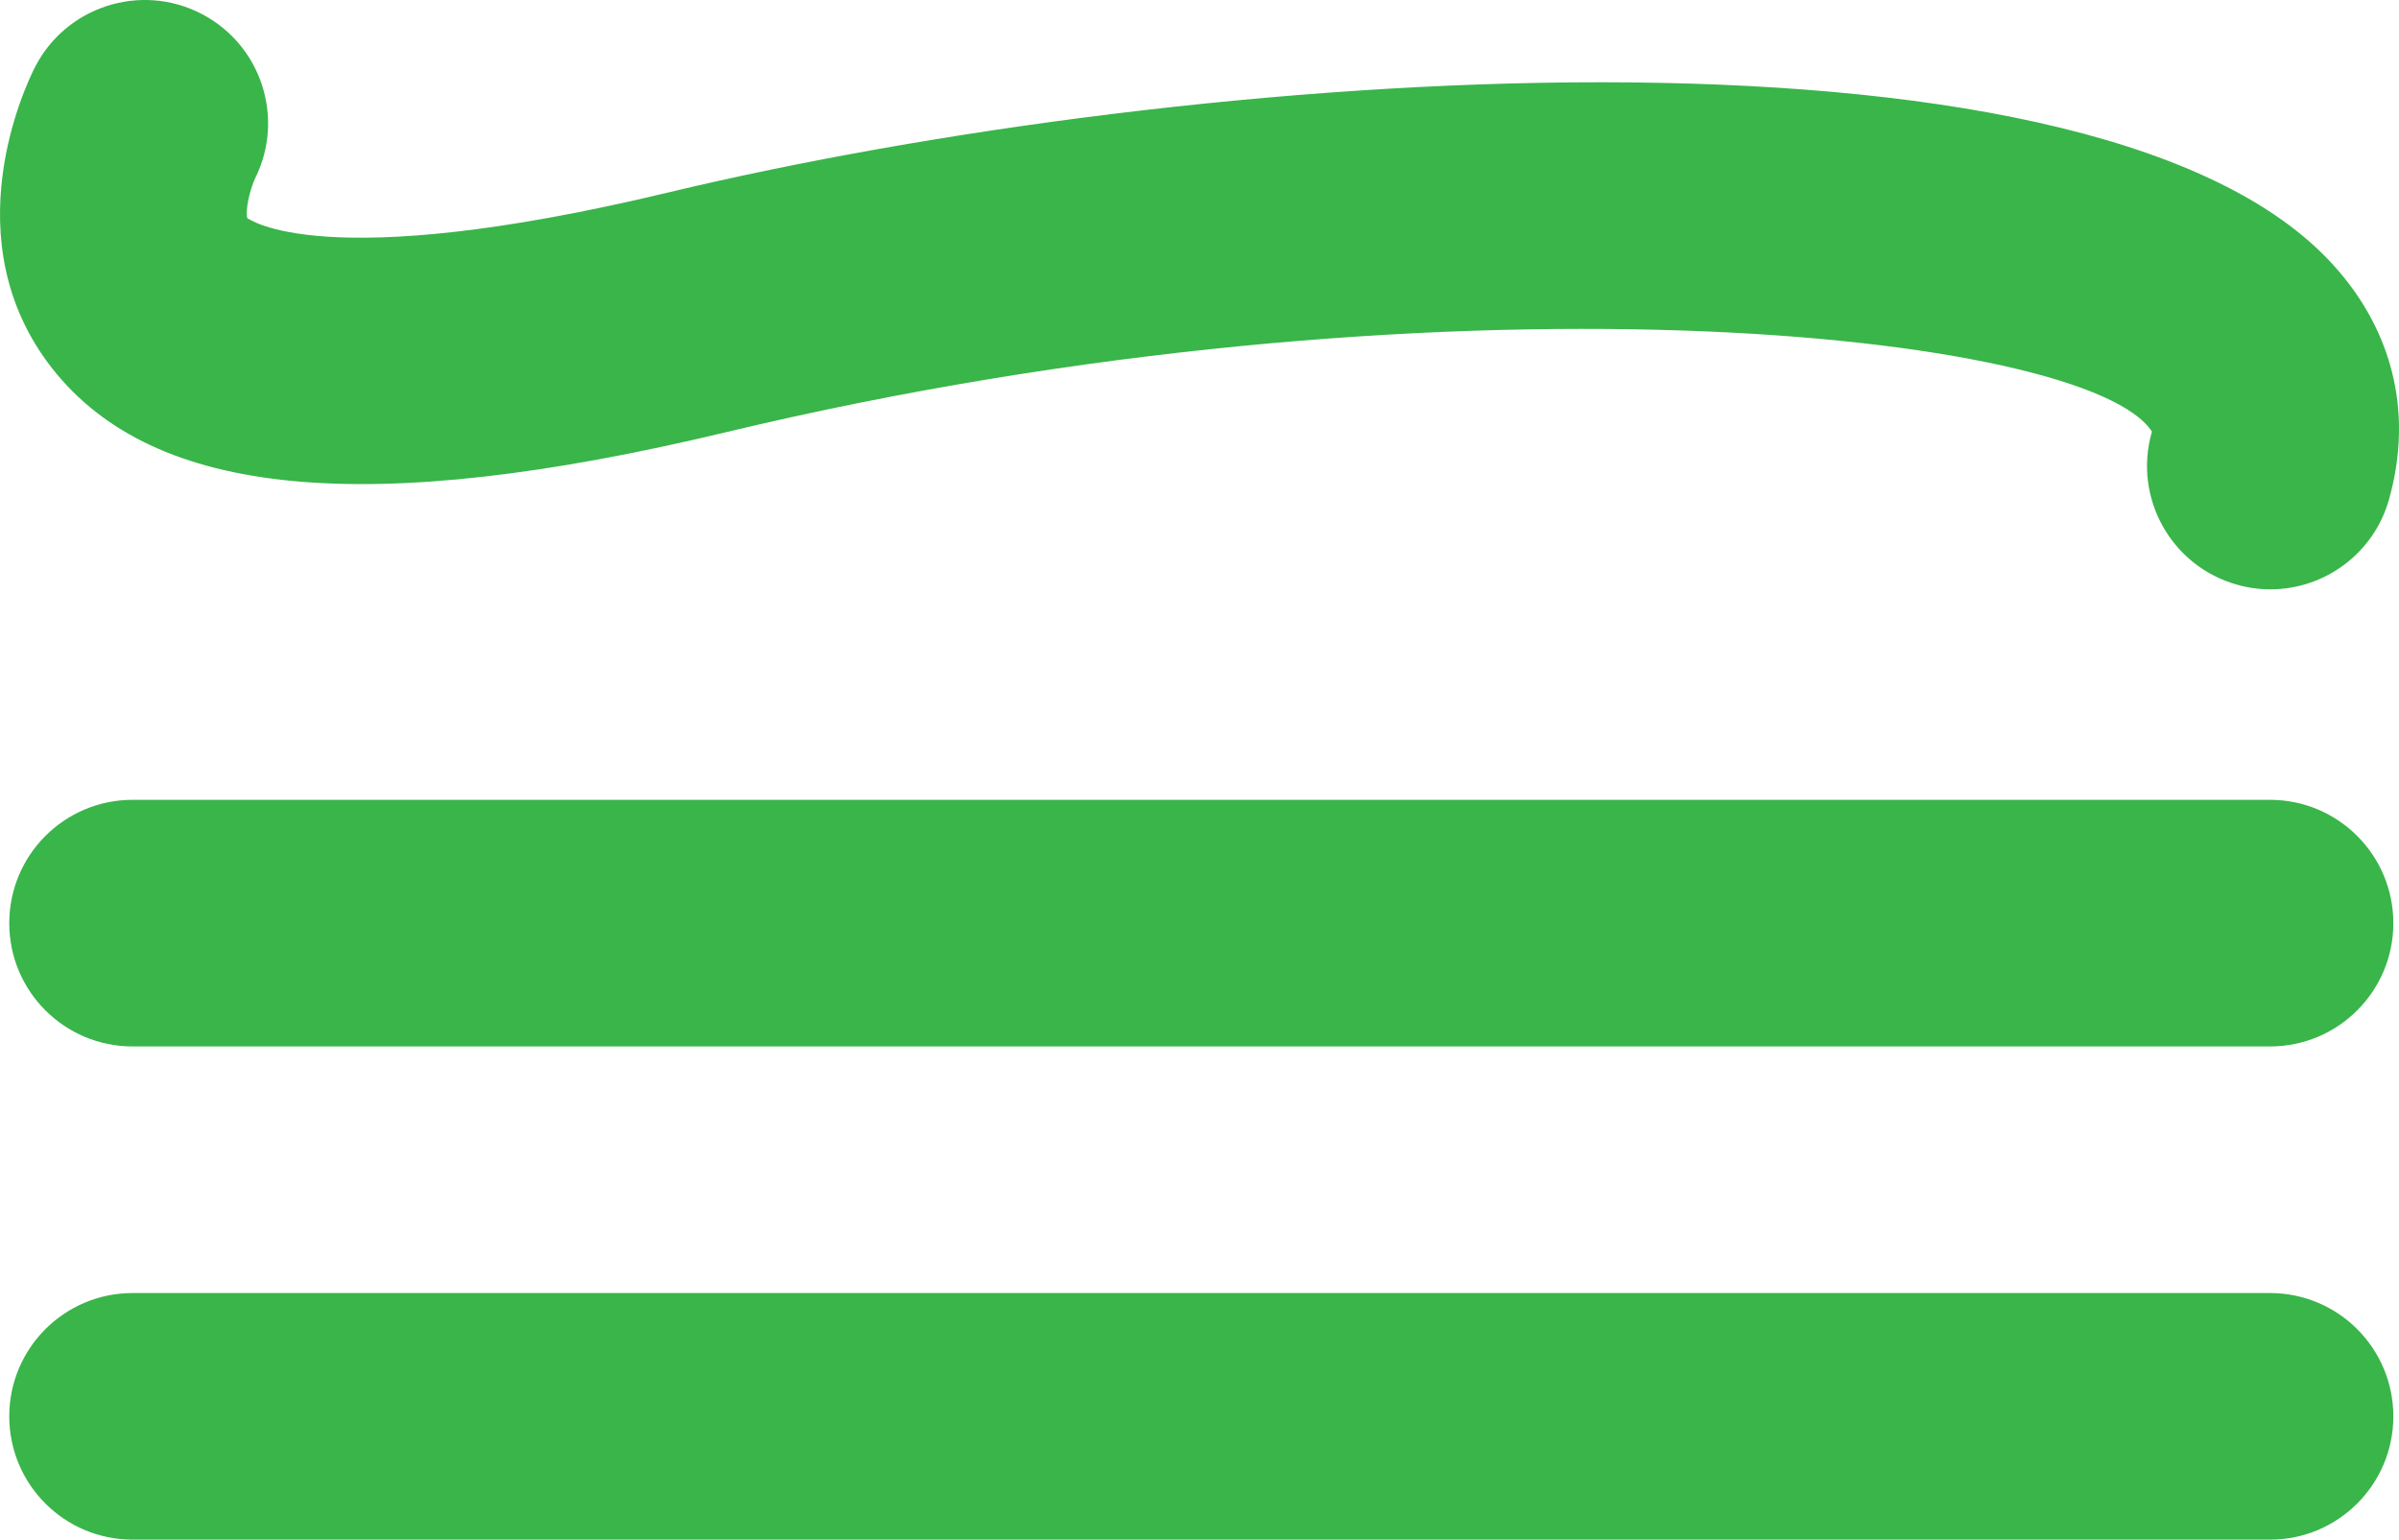 <?xml version="1.0" encoding="UTF-8" standalone="no"?>
<!--
  ~  Copyright 2014-2018 University of Namur (PReCISE) - University of Louvain (Girsef - CENTAL).
  ~  This is part of the WebDeb software (WDWEB), a collaborative platform to record and analyze
  ~  argumentation-based debates. This is free software:  you can redistribute it and/or modify
  ~  it under the terms of the GNU Lesser General Public License version 3 as published by the
  ~  Free Software Foundation. It is distributed in the hope that it will be useful, but WITHOUT
  ~  ANY WARRANTY; without even the implied warranty of MERCHANTABILITY or FITNESS FOR A
  ~  PARTICULAR PURPOSE.
  ~
  ~  See <https://webdeb.be/> for a running instance of a webdeb web platform.
  ~  See the GNU Lesser General Public License (LGPL) for more details over the license terms.
  ~
  ~  You should have received a copy of the GNU Lesser General Public License along with this copy.
  ~  If not, see <http://www.gnu.org/licenses/>.
  ~
  -->

<!-- Generator: Adobe Illustrator 16.0.0, SVG Export Plug-In . SVG Version: 6.00 Build 0)  -->

<svg
   xmlns:dc="http://purl.org/dc/elements/1.1/"
   xmlns:cc="http://creativecommons.org/ns#"
   xmlns:rdf="http://www.w3.org/1999/02/22-rdf-syntax-ns#"
   xmlns:svg="http://www.w3.org/2000/svg"
   xmlns="http://www.w3.org/2000/svg"
   xmlns:sodipodi="http://sodipodi.sourceforge.net/DTD/sodipodi-0.dtd"
   xmlns:inkscape="http://www.inkscape.org/namespaces/inkscape"
   version="1.1"
   id="Capa_1"
   x="0px"
   y="0px"
   width="512.001"
   height="328.629"
   viewBox="0 0 142.179 91.258"
   xml:space="preserve"
   inkscape:version="0.48.4 r9939"
   sodipodi:docname="shade-similar.svg"
   inkscape:export-filename="/home/fgi/workspaces/workspace-webdeb/webdeb-web/public/images/picto/shade-similar.png"
   inkscape:export-xdpi="8.7890625"
   inkscape:export-ydpi="8.7890625"><defs
     id="defs3108" /><sodipodi:namedview
     pagecolor="#ffffff"
     bordercolor="#666666"
     borderopacity="1"
     objecttolerance="10"
     gridtolerance="10"
     guidetolerance="10"
     inkscape:pageopacity="0"
     inkscape:pageshadow="2"
     inkscape:window-width="640"
     inkscape:window-height="480"
     id="namedview3106"
     showgrid="false"
     fit-margin-top="0"
     fit-margin-left="0"
     fit-margin-right="0"
     fit-margin-bottom="0"
     inkscape:zoom="0.66152965"
     inkscape:cx="294.74149"
     inkscape:cy="103.53743"
     inkscape:window-x="477"
     inkscape:window-y="170"
     inkscape:window-maximized="0"
     inkscape:current-layer="Capa_1" /><g
     id="g3066"
     transform="translate(0.002,-25.461)"><g
       id="g3068"><path
         d="m 43.01,51.082 c 42.168,-10.104 80.758,-5.973 84.531,-0.026 -0.007,0.002 -0.015,0.014 -0.021,0.039 -1.097,3.886 1.164,7.922 5.048,9.019 0.662,0.188 1.332,0.278 1.987,0.278 3.19,0 6.122,-2.105 7.029,-5.325 1.473,-5.221 0.185,-10.28 -3.632,-14.254 -14.654,-15.252 -67.35,-11.369 -98.35,-3.944 -20.683,4.958 -24.882,1.522 -24.948,1.52 l 0,0 c -0.122,-0.404 0.117,-1.615 0.47,-2.37 C 16.9,32.443 15.475,28.092 11.909,26.265 8.316,24.426 3.913,25.848 2.072,29.439 1.546,30.464 -2.89,39.69 3.1,47.308 c 6.024,7.656 18.704,8.856 39.91,3.774 z"
         id="path3070"
         inkscape:connector-curvature="0"
         style="fill:#39b54a" /><path
         d="m 141.842,109.41 c 0,-4.035 -3.271,-7.308 -7.31,-7.308 H 7.856 c -4.037,0 -7.309,3.271 -7.309,7.308 0,4.037 3.272,7.309 7.309,7.309 h 126.676 c 4.037,0 7.31,-3.273 7.31,-7.309 z"
         id="path3072"
         inkscape:connector-curvature="0"
         style="fill:#39b54a" /><path
         d="M 134.532,72.868 H 7.856 c -4.037,0 -7.309,3.272 -7.309,7.31 0,4.038 3.272,7.309 7.309,7.309 h 126.676 c 4.037,0 7.31,-3.271 7.31,-7.309 0,-4.036 -3.273,-7.31 -7.31,-7.31 z"
         id="path3074"
         inkscape:connector-curvature="0"
         style="fill:#39b54a" /></g></g><g
     id="g3076"
     transform="translate(0.002,-25.461)" /><g
     id="g3078"
     transform="translate(0.002,-25.461)" /><g
     id="g3080"
     transform="translate(0.002,-25.461)" /><g
     id="g3082"
     transform="translate(0.002,-25.461)" /><g
     id="g3084"
     transform="translate(0.002,-25.461)" /><g
     id="g3086"
     transform="translate(0.002,-25.461)" /><g
     id="g3088"
     transform="translate(0.002,-25.461)" /><g
     id="g3090"
     transform="translate(0.002,-25.461)" /><g
     id="g3092"
     transform="translate(0.002,-25.461)" /><g
     id="g3094"
     transform="translate(0.002,-25.461)" /><g
     id="g3096"
     transform="translate(0.002,-25.461)" /><g
     id="g3098"
     transform="translate(0.002,-25.461)" /><g
     id="g3100"
     transform="translate(0.002,-25.461)" /><g
     id="g3102"
     transform="translate(0.002,-25.461)" /><g
     id="g3104"
     transform="translate(0.002,-25.461)" /></svg>
